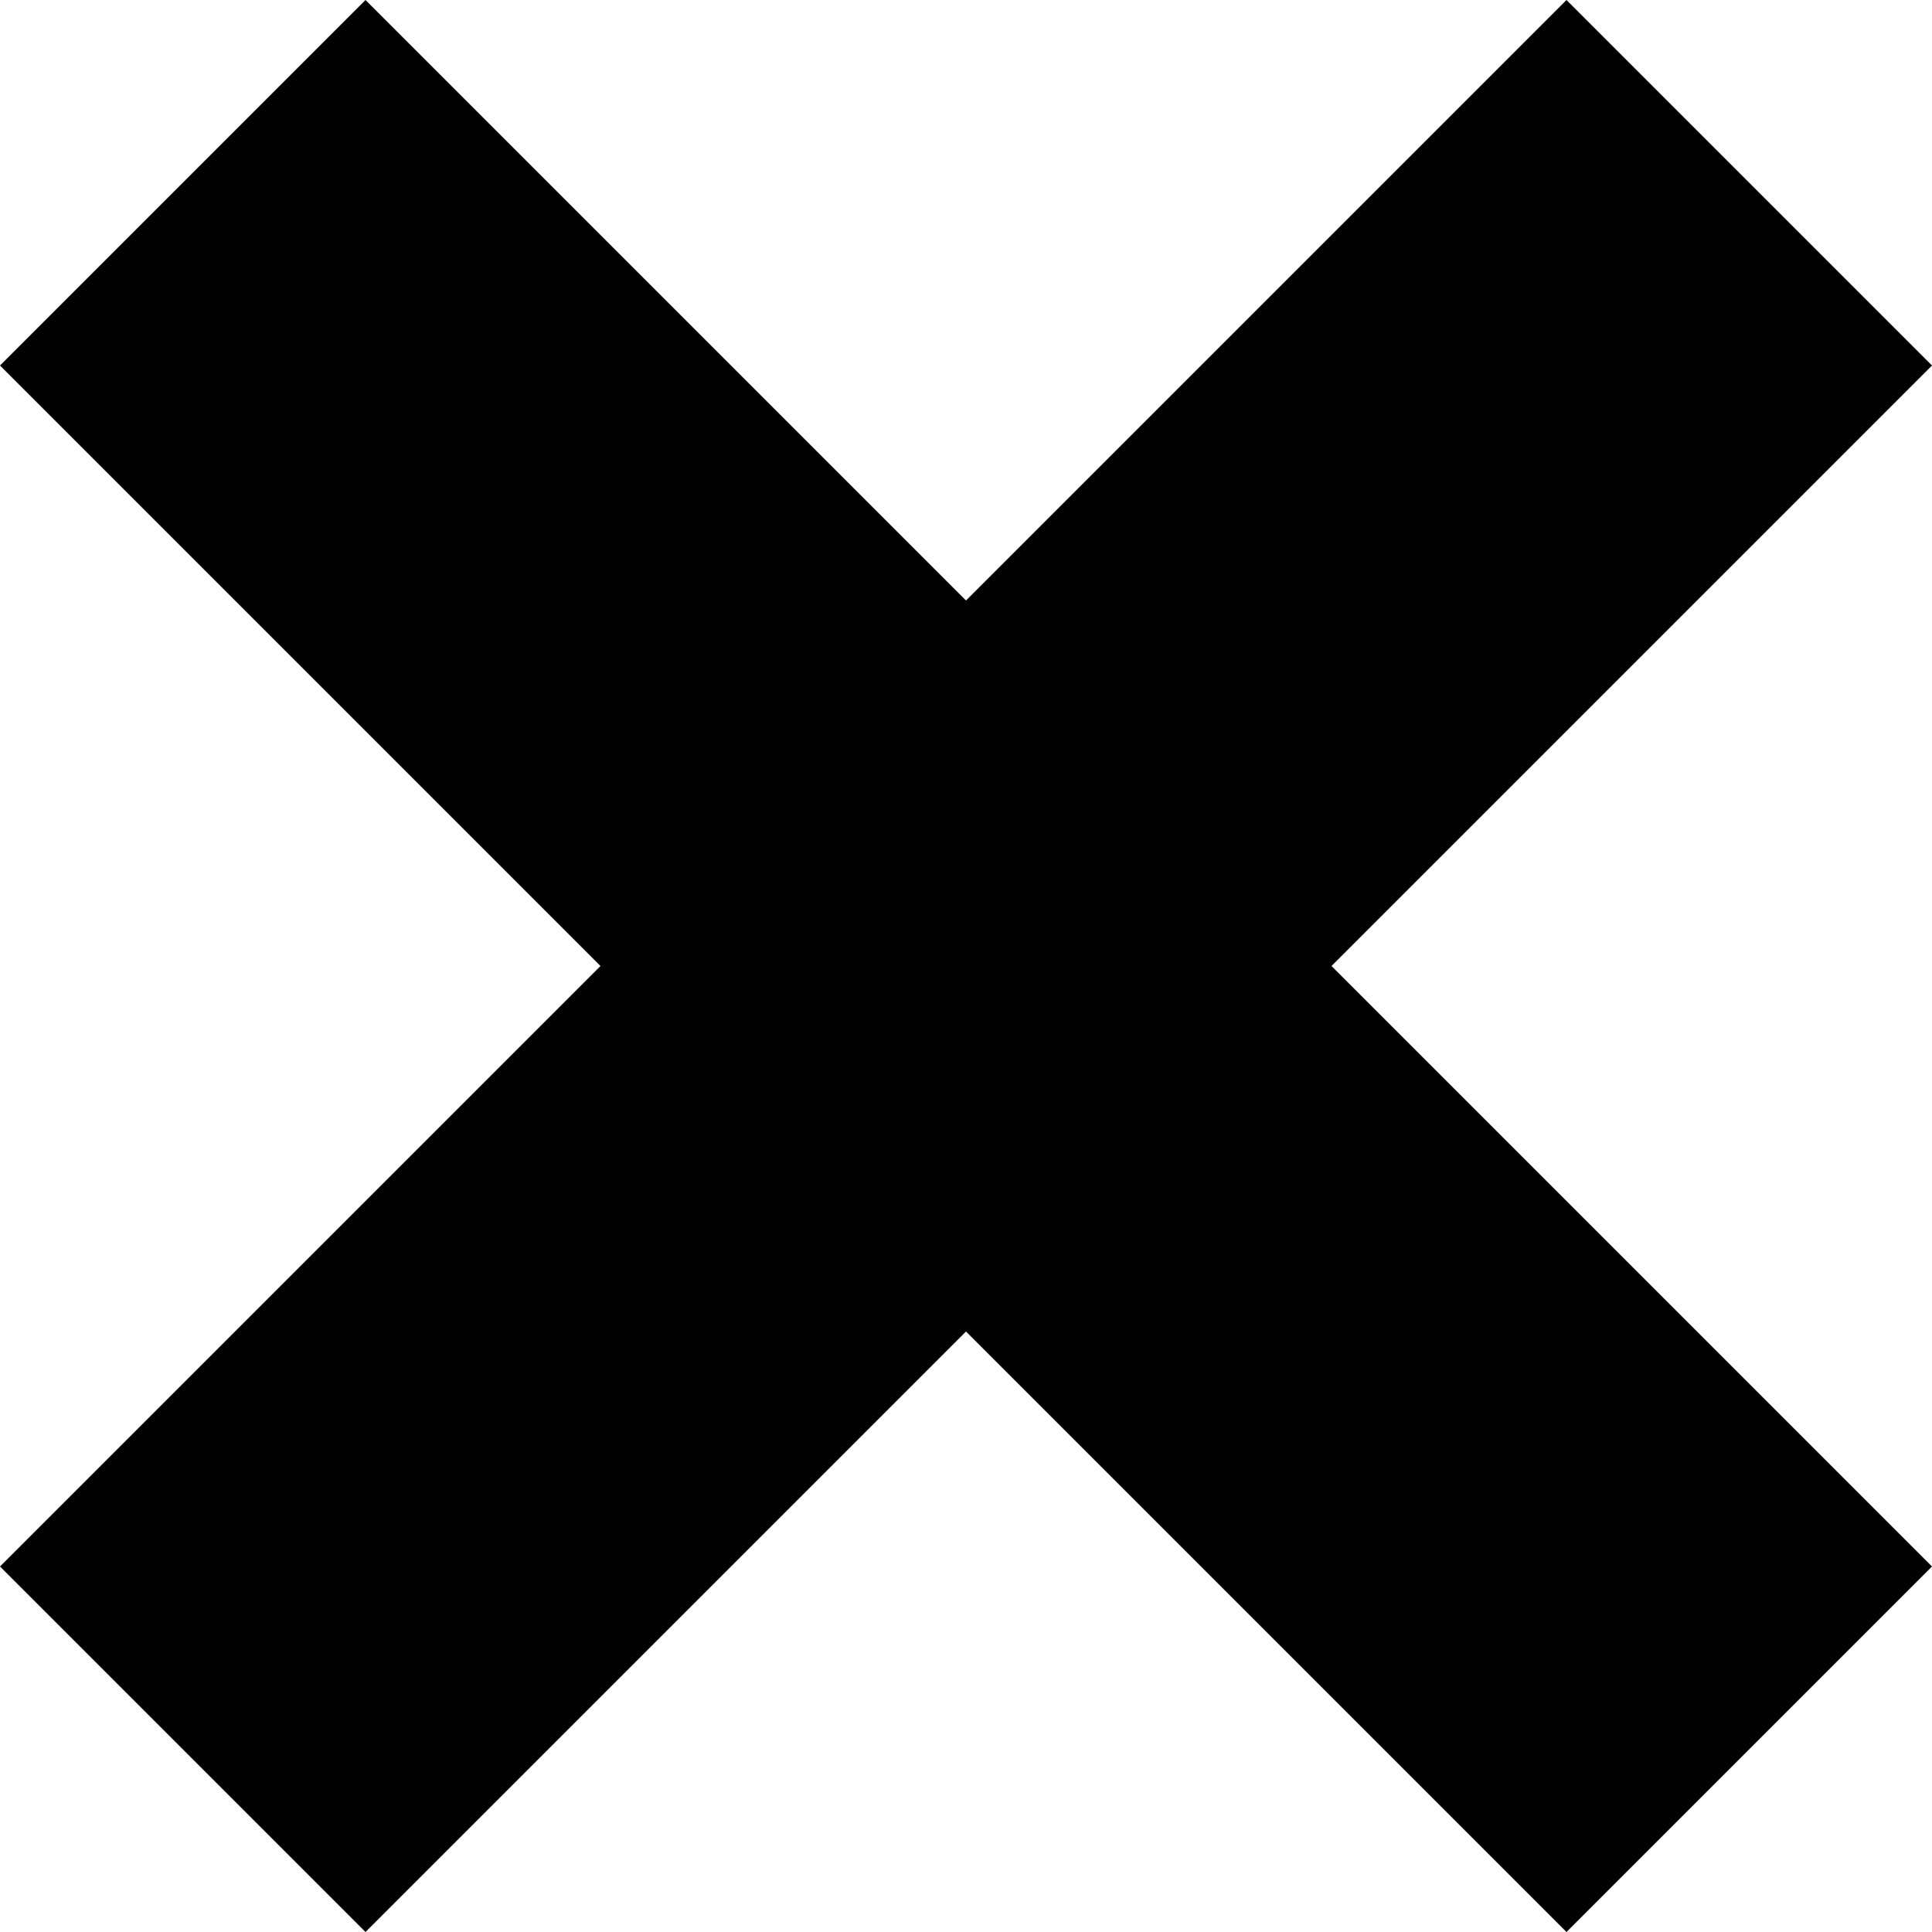 <?xml version="1.0" encoding="utf-8"?>
<!-- Generator: Adobe Illustrator 19.0.0, SVG Export Plug-In . SVG Version: 6.00 Build 0)  -->
<svg version="1.1" id="Layer_1" xmlns="http://www.w3.org/2000/svg" xmlns:xlink="http://www.w3.org/1999/xlink" x="0px" y="0px"
	 viewBox="0 0 7.4 7.4"
   width="10px"
   height="10px"
   style="enable-background:new 0 0 7.4 7.4;" xml:space="preserve">
	<polygon id="SVGID_1_" points="6,0 3.7,2.3 1.4,0 0,1.4 2.3,3.7 0,6 1.4,7.4 3.7,5.1 6,7.4 7.4,6 5.1,3.7 7.4,1.4 		"/>
</svg>
